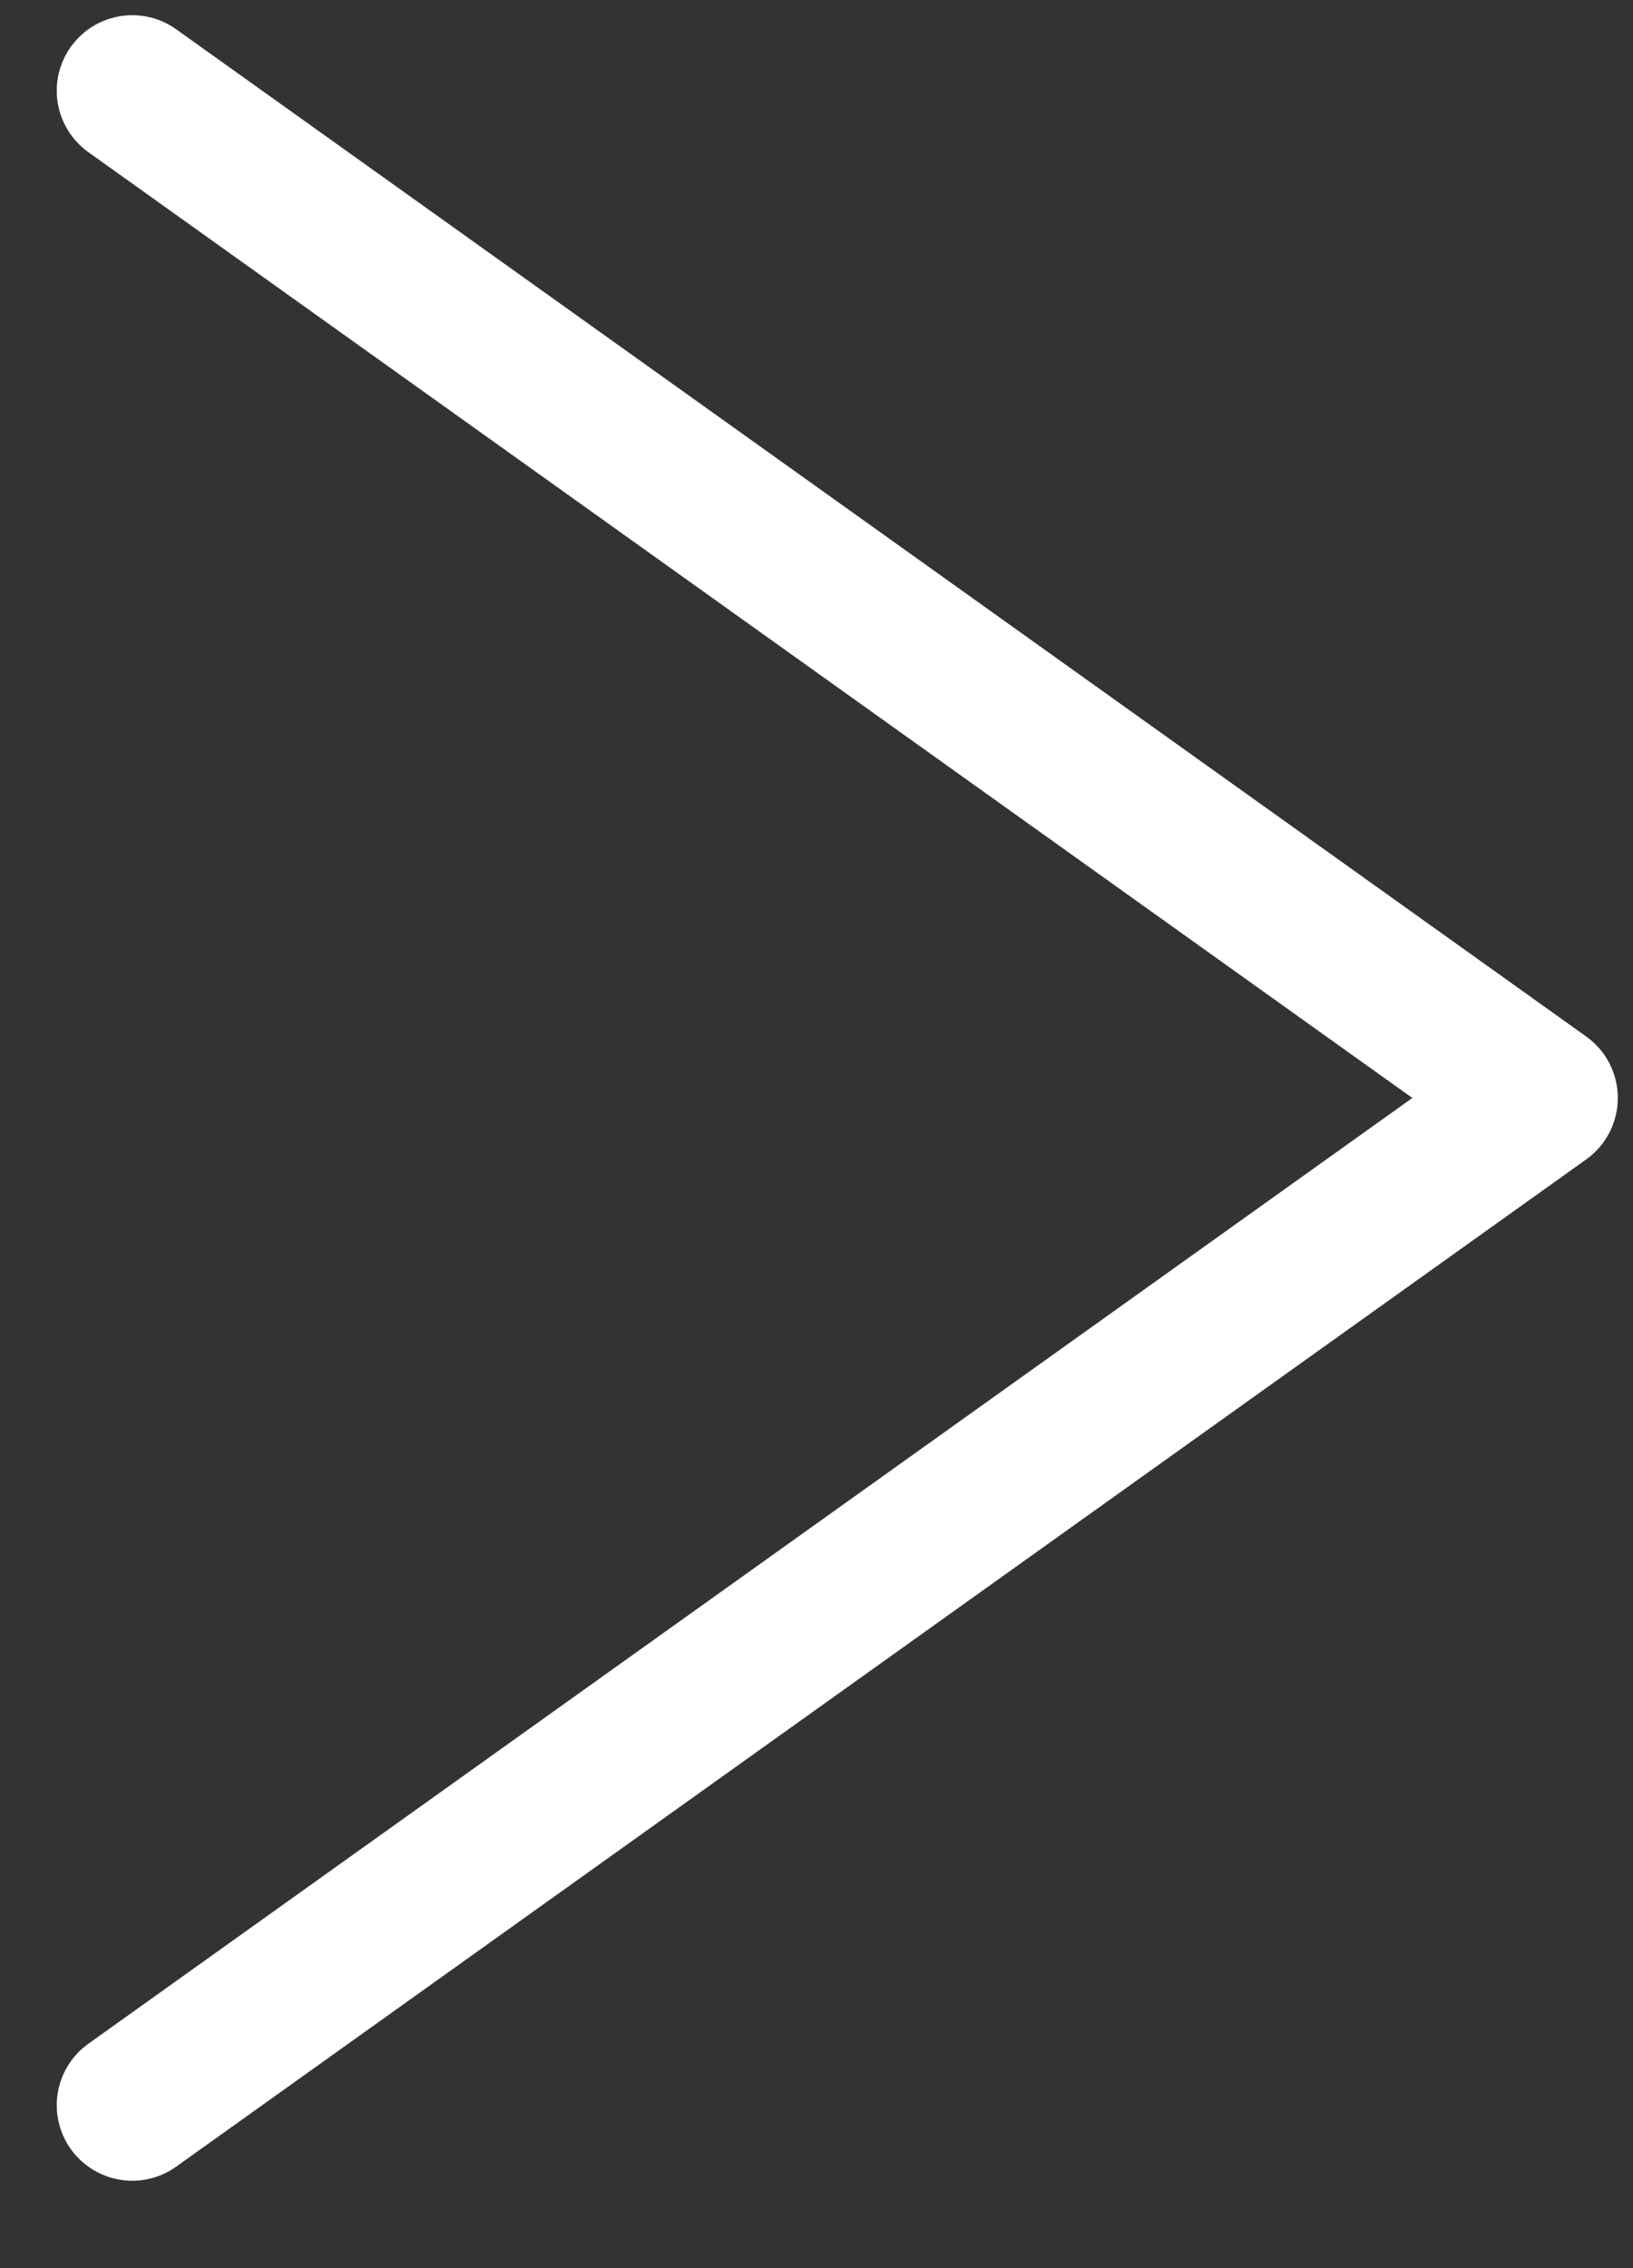 <svg width="18" height="25" fill="none" xmlns="http://www.w3.org/2000/svg"><rect width="100%" height="100%" fill="#333333" stroke="none"/><path d="M1.458 1L17 12.102 1.458 23.204" stroke="#fff" stroke-width="1.665" stroke-linecap="round" stroke-linejoin="round"/></svg>